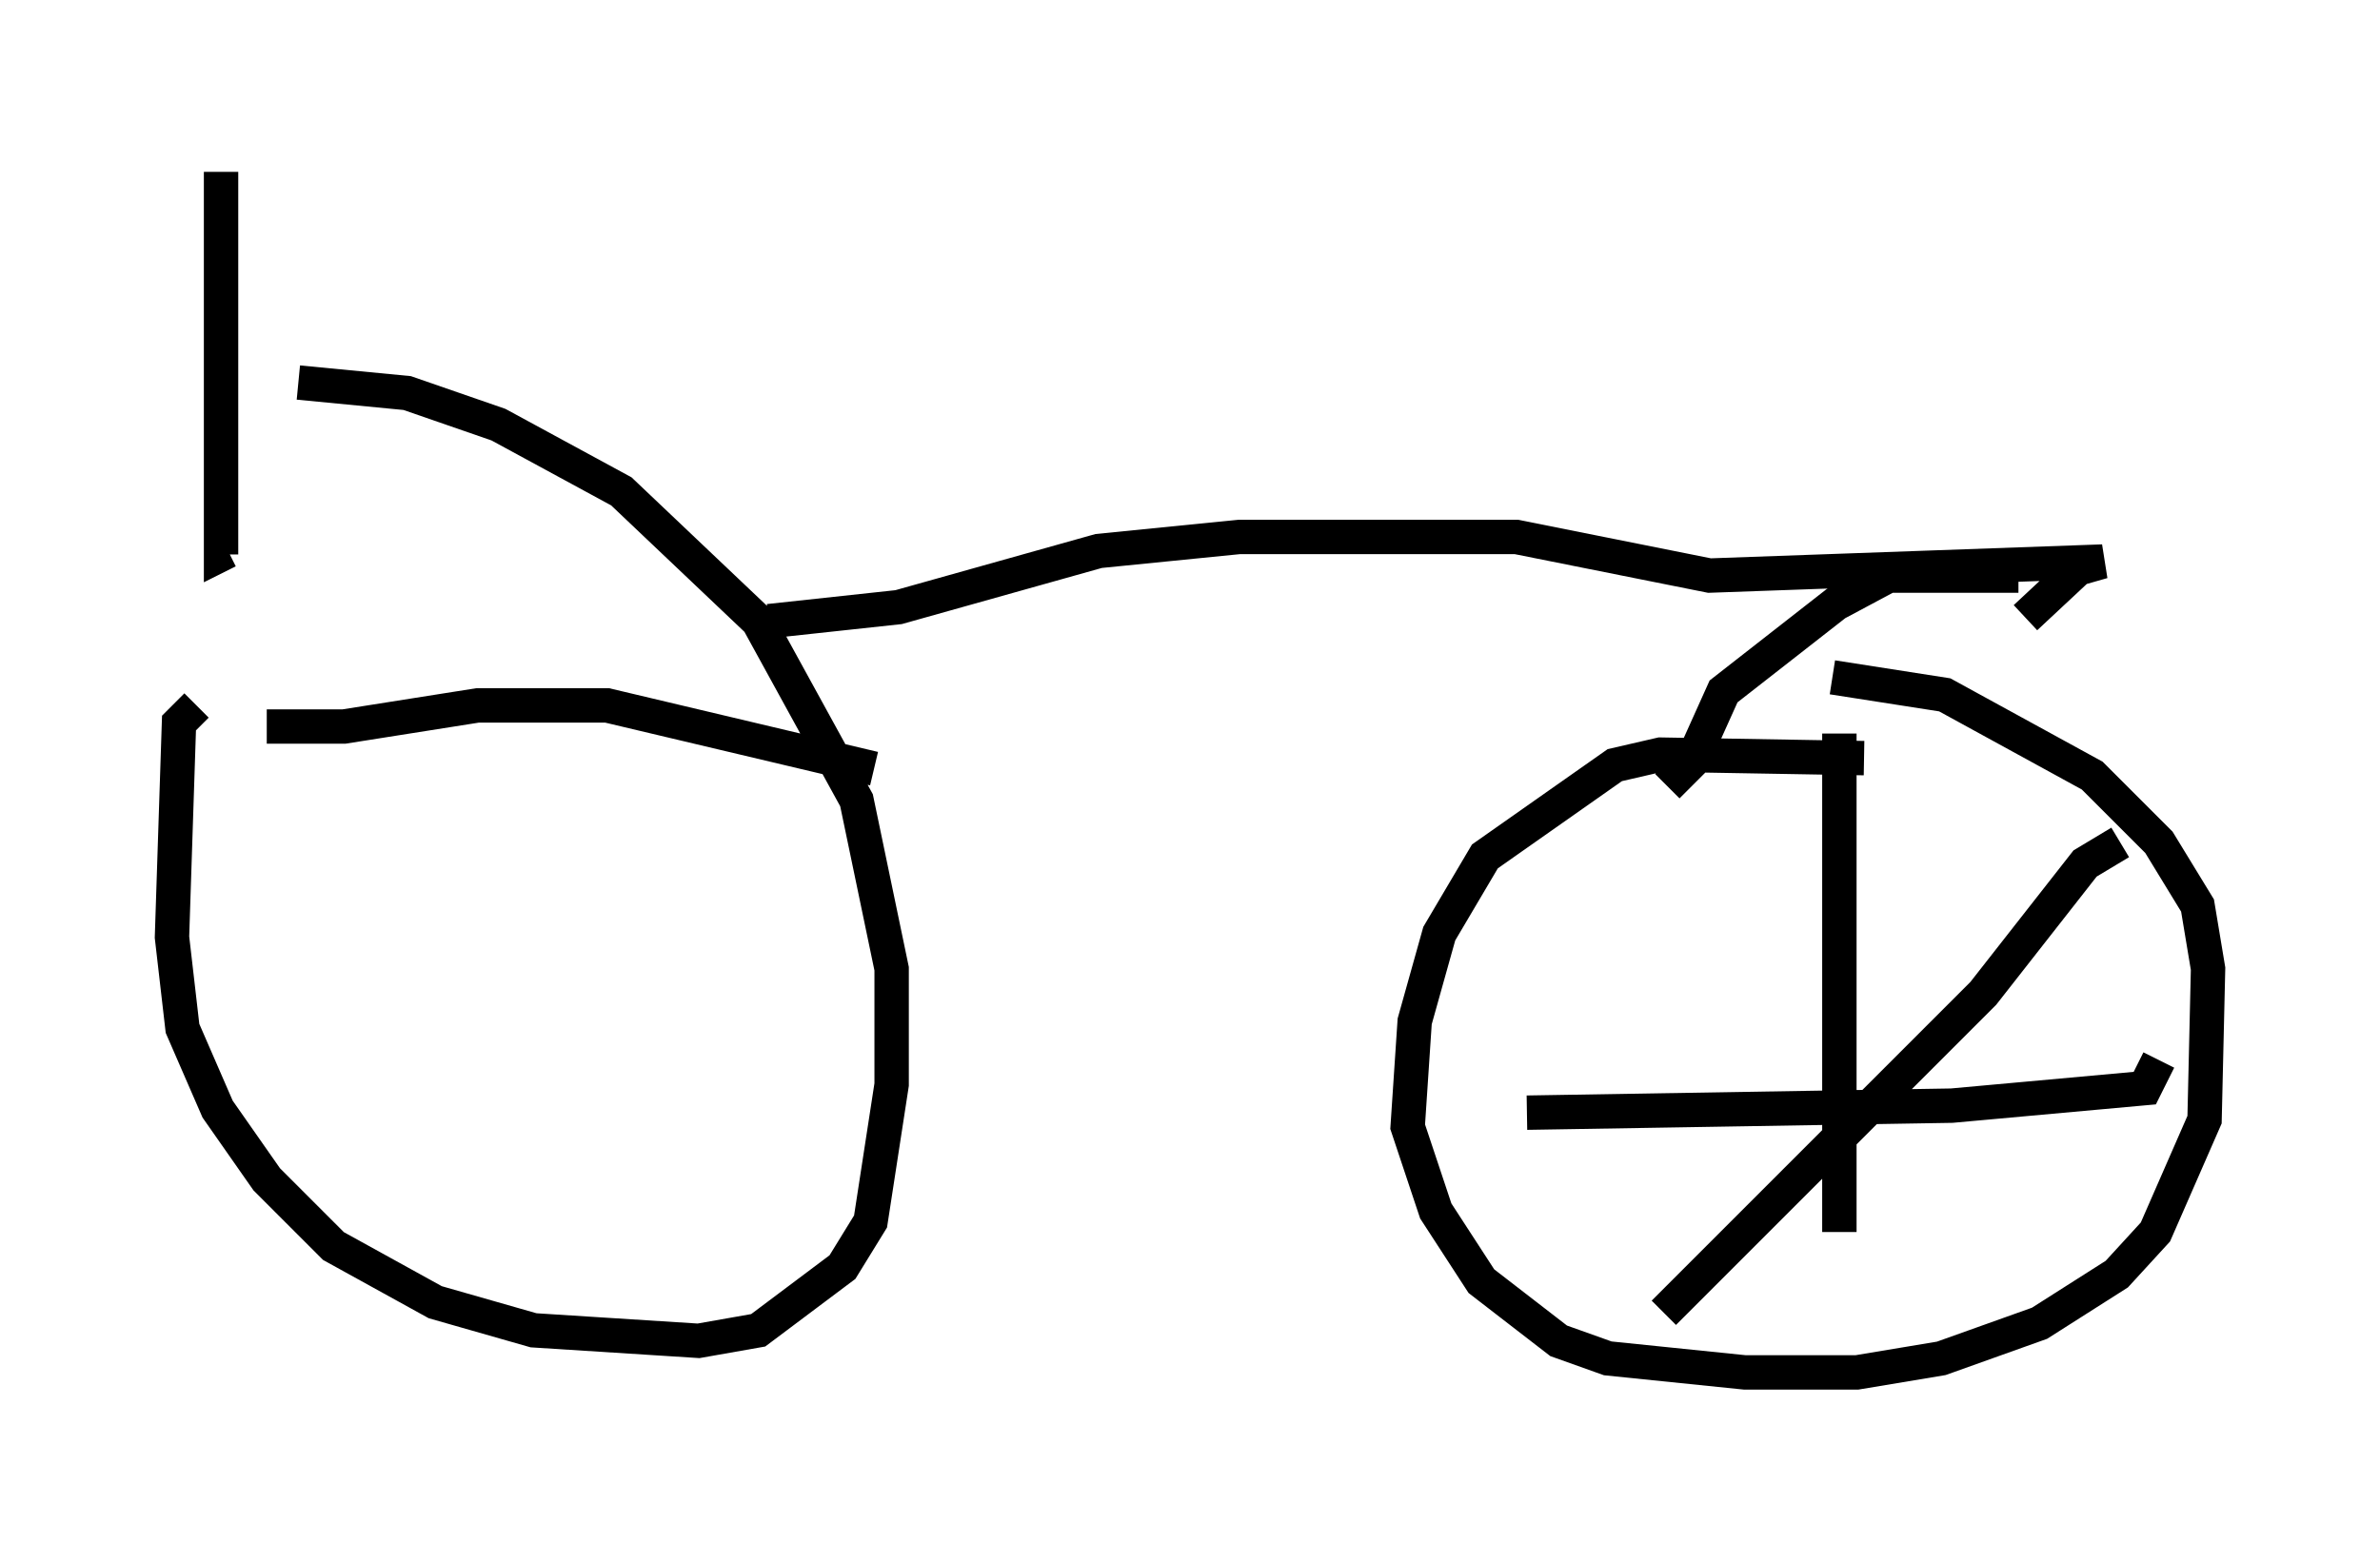 <?xml version="1.0" encoding="utf-8" ?>
<svg baseProfile="full" height="44.913" version="1.1" width="69.209" xmlns="http://www.w3.org/2000/svg" xmlns:ev="http://www.w3.org/2001/xml-events" xmlns:xlink="http://www.w3.org/1999/xlink"><defs /><rect fill="white" height="44.913" width="69.209" x="0" y="0" /><path d="M13.167, 20.517 m-7.452, 0.0 l-0.51, 0.51 -0.204, 6.227 l0.306, 2.654 1.021, 2.348 l1.429, 2.042 1.94, 1.94 l2.96, 1.633 2.858, 0.817 l4.798, 0.306 1.735, -0.306 l2.45, -1.838 0.817, -1.327 l0.613, -3.981 0.0, -3.369 l-1.021, -4.9 -2.858, -5.206 l-3.981, -3.777 -3.573, -1.94 l-2.654, -0.919 -3.165, -0.306 m-0.919, 10.004 l2.246, 0.0 3.879, -0.613 l3.777, 0.0 7.758, 1.838 m28.788, -0.306 l-5.921, -0.102 -1.327, 0.306 l-3.777, 2.654 -1.327, 2.246 l-0.715, 2.552 -0.204, 3.063 l0.817, 2.45 1.327, 2.042 l2.246, 1.735 1.429, 0.51 l3.981, 0.408 3.267, 0.0 l2.45, -0.408 2.858, -1.021 l2.246, -1.429 1.123, -1.225 l1.429, -3.267 0.102, -4.39 l-0.306, -1.838 -1.123, -1.838 l-1.94, -1.94 -4.288, -2.348 l-3.267, -0.51 m-46.857, -14.7 l0.0, 11.127 0.204, -0.102 m15.721, 2.042 l3.777, -0.408 5.819, -1.633 l4.083, -0.408 8.065, 0.0 l5.615, 1.123 11.433, -0.408 l-0.715, 0.204 -1.531, 1.429 m-0.204, -1.225 l-3.777, 0.0 -1.531, 0.817 l-3.267, 2.552 -0.919, 2.042 l-0.715, 0.715 m5.002, -1.531 l0.0, 14.496 m-9.086, -3.471 l12.352, -0.204 5.615, -0.51 l0.408, -0.817 m-1.123, -6.329 l-1.021, 0.613 -2.96, 3.777 l-9.29, 9.29 " fill="none" stroke="black" stroke-width="1" /></svg>